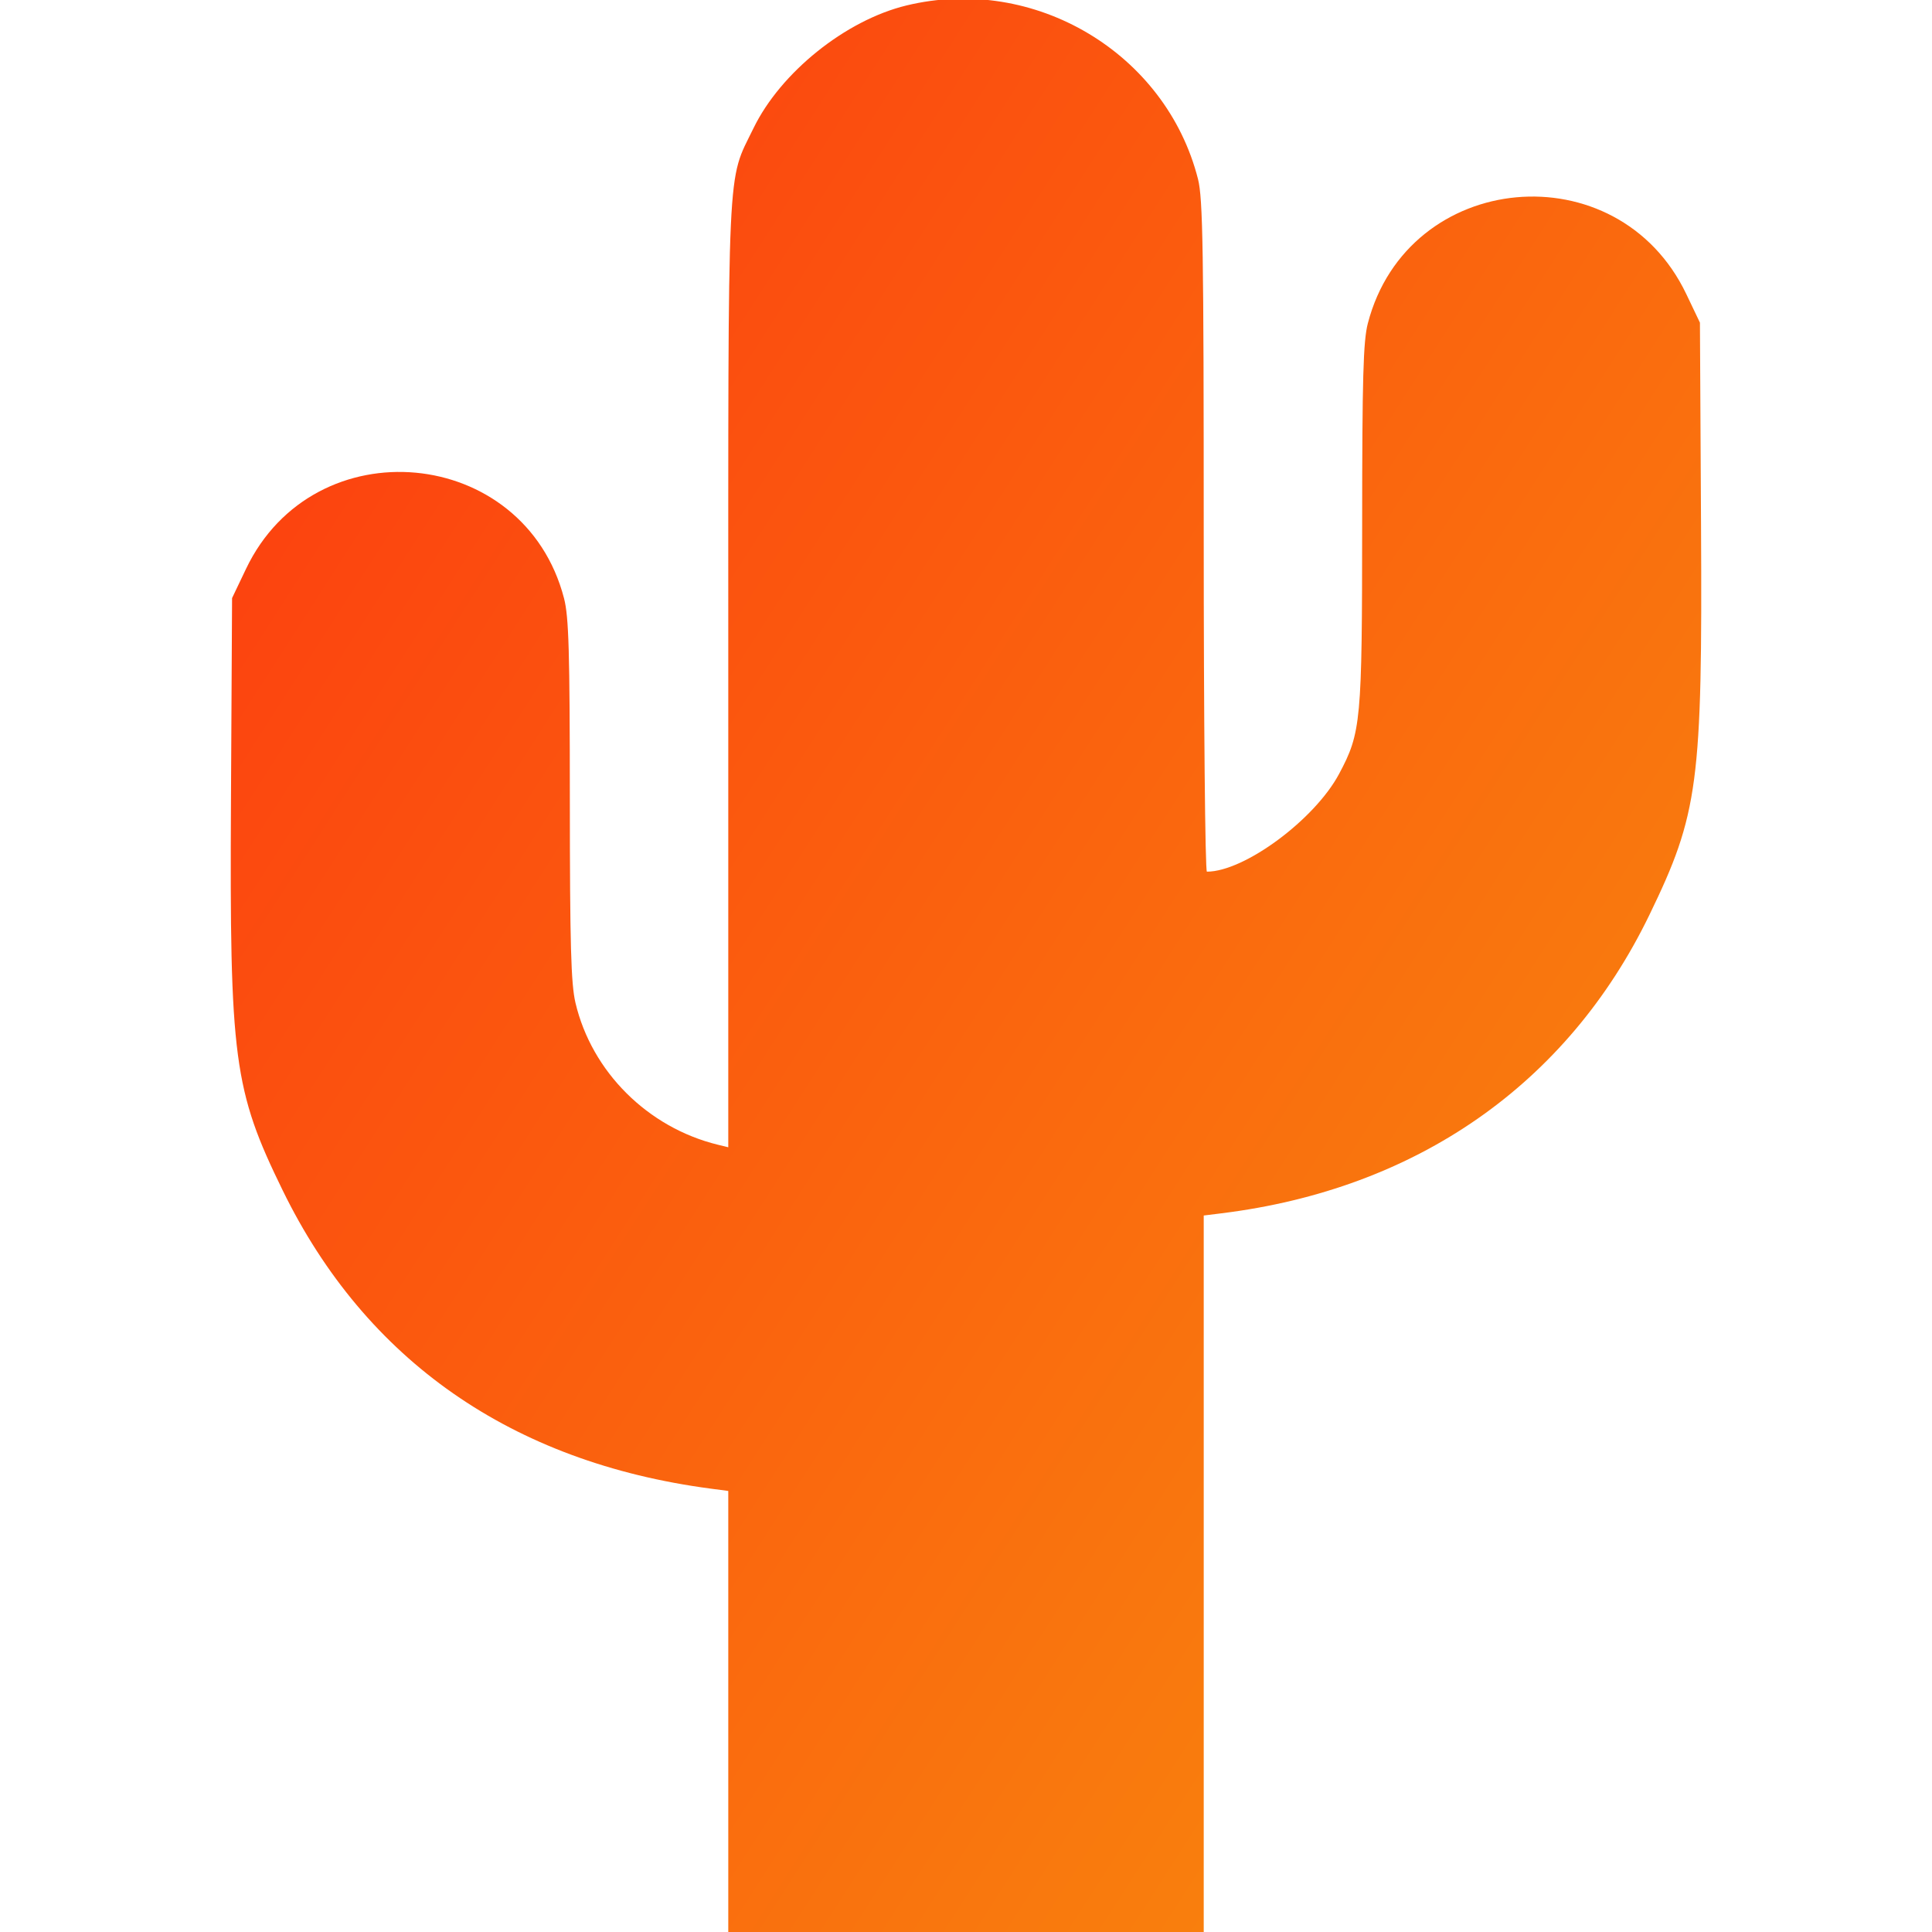 <svg id="svg" xmlns="http://www.w3.org/2000/svg" xmlns:xlink="http://www.w3.org/1999/xlink" width="400" height="400" viewBox="0, 0, 400, 400">
	<defs>
		<linearGradient id="lgrad" x1="0%" y1="8%" x2="100%" y2="92%">
			<stop offset="10%" style="stop-color:rgb(252,66,15);stop-opacity:1.00"/>
			<stop offset="100%" style="stop-color:rgb(248,140,13);stop-opacity:1.00"/>
		</linearGradient>
	</defs>
	<path style="fill:url(#lgrad);" d="M187.670 1.132 C 175.078 4.181,161.611 14.993,155.993 26.563 C 150.468 37.943,150.781 31.142,150.781 139.632 L 150.781 237.530 148.633 237.005 C 134.120 233.462,122.510 221.896,119.147 207.632 C 118.214 203.675,117.990 195.602,117.980 165.594 C 117.971 134.773,117.765 127.671,116.771 123.855 C 108.532 92.222,65.056 88.207,50.937 117.776 L 48.047 123.828 47.820 165.721 C 47.529 219.318,48.375 225.690,58.541 246.484 C 75.753 281.690,105.948 302.739,147.070 308.197 L 150.781 308.689 150.781 354.345 L 150.781 400.000 200.000 400.000 L 249.219 400.000 249.219 325.829 L 249.219 251.658 252.930 251.198 C 293.321 246.194,324.516 224.442,341.477 189.453 C 351.644 168.480,352.470 162.242,352.180 108.690 L 351.953 66.797 349.130 60.886 C 334.936 31.166,291.478 35.154,283.199 66.937 C 282.243 70.610,282.029 78.150,282.020 108.563 C 282.007 149.461,281.803 151.672,277.246 160.221 C 272.198 169.692,257.632 180.469,249.878 180.469 C 249.515 180.469,249.219 149.254,249.219 111.102 C 249.219 51.706,249.049 41.065,248.035 37.078 C 241.393 10.950,214.142 -5.278,187.670 1.132">
	</path>
</svg>